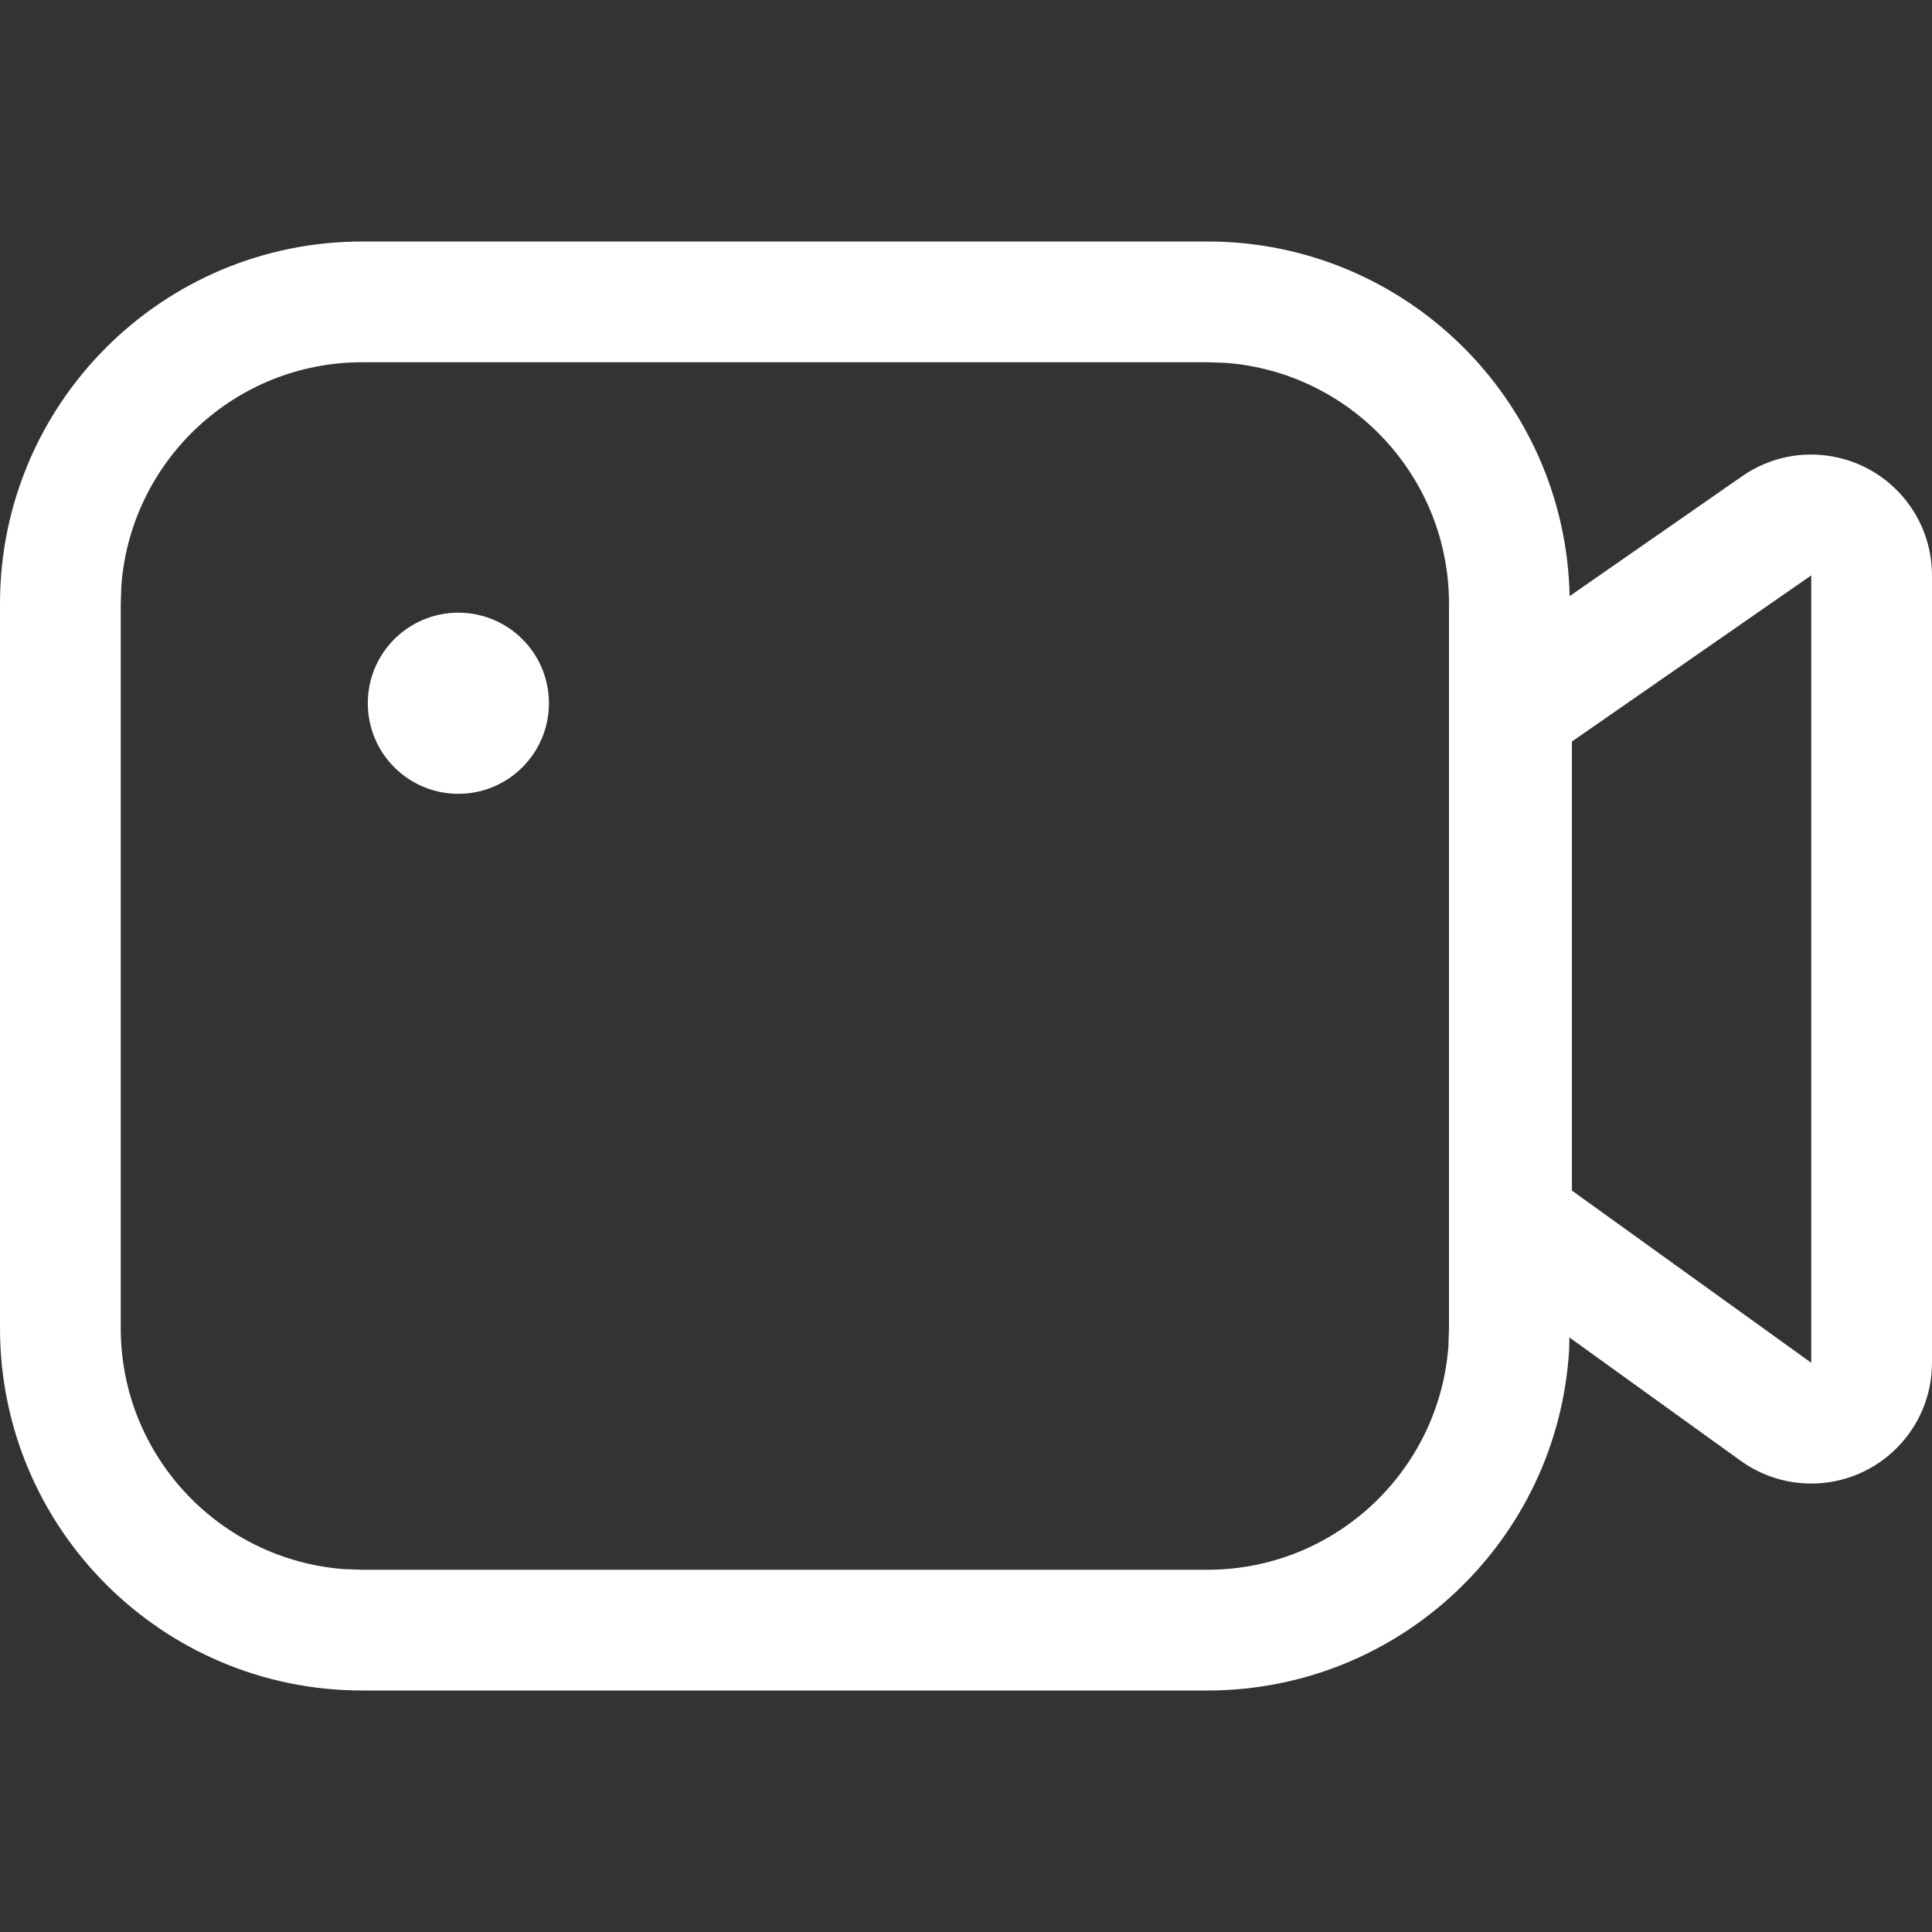 <?xml version="1.0" encoding="UTF-8"?>
<svg width="16px" height="16px" viewBox="0 0 16 16" version="1.1" xmlns="http://www.w3.org/2000/svg" xmlns:xlink="http://www.w3.org/1999/xlink">
    <rect x="0" y="0" width="16" height="16" fill="#333333" stroke="none"/>
    <title>切片</title>
    <g id="页面-1" stroke="none" stroke-width="1" fill="none" fill-rule="evenodd">
        <g id="2-2-4-1视频回放-分组" transform="translate(-1069, -560)" fill="#FFFFFF">
            <g id="视频" transform="translate(560, 140)">
                <g id="编组-15" transform="translate(-0, 396)">
                    <g id="ico" transform="translate(425, 19)">
                        <g id="icon16*16" transform="translate(84, 5)">
                            <path d="M10,2 C11.636,2 12.966,3.309 12.999,4.937 L14.429,3.943 C14.883,3.628 15.506,3.741 15.821,4.194 C15.938,4.362 16,4.561 16,4.765 L16,11.286 C16,11.838 15.552,12.286 15,12.286 C14.79,12.286 14.586,12.22 14.416,12.098 L12.997,11.076 L12.995,11.176 C12.904,12.751 11.598,14 10,14 L3,14 C1.343,14 0,12.657 0,11 L0,5 C0,3.343 1.343,2 3,2 L10,2 Z M10,3 L3,3 C1.946,3 1.082,3.816 1.005,4.851 L1,5 L1,11 C1,12.054 1.816,12.918 2.851,12.995 L3,13 L10,13 C11.054,13 11.918,12.184 11.995,11.149 L12,11 L12,5 C12,3.946 11.184,3.082 10.149,3.005 L10,3 Z M15,4.765 L13.018,6.141 L13.018,9.86 L15,11.286 L15,4.765 Z M3.796,5.074 C4.21,5.074 4.546,5.409 4.546,5.824 C4.546,6.238 4.21,6.574 3.796,6.574 C3.381,6.574 3.046,6.238 3.046,5.824 C3.046,5.409 3.381,5.074 3.796,5.074 Z" id="形状结合"></path>
                        </g>
                    </g>
                </g>
            </g>
        </g>
    </g>
</svg>